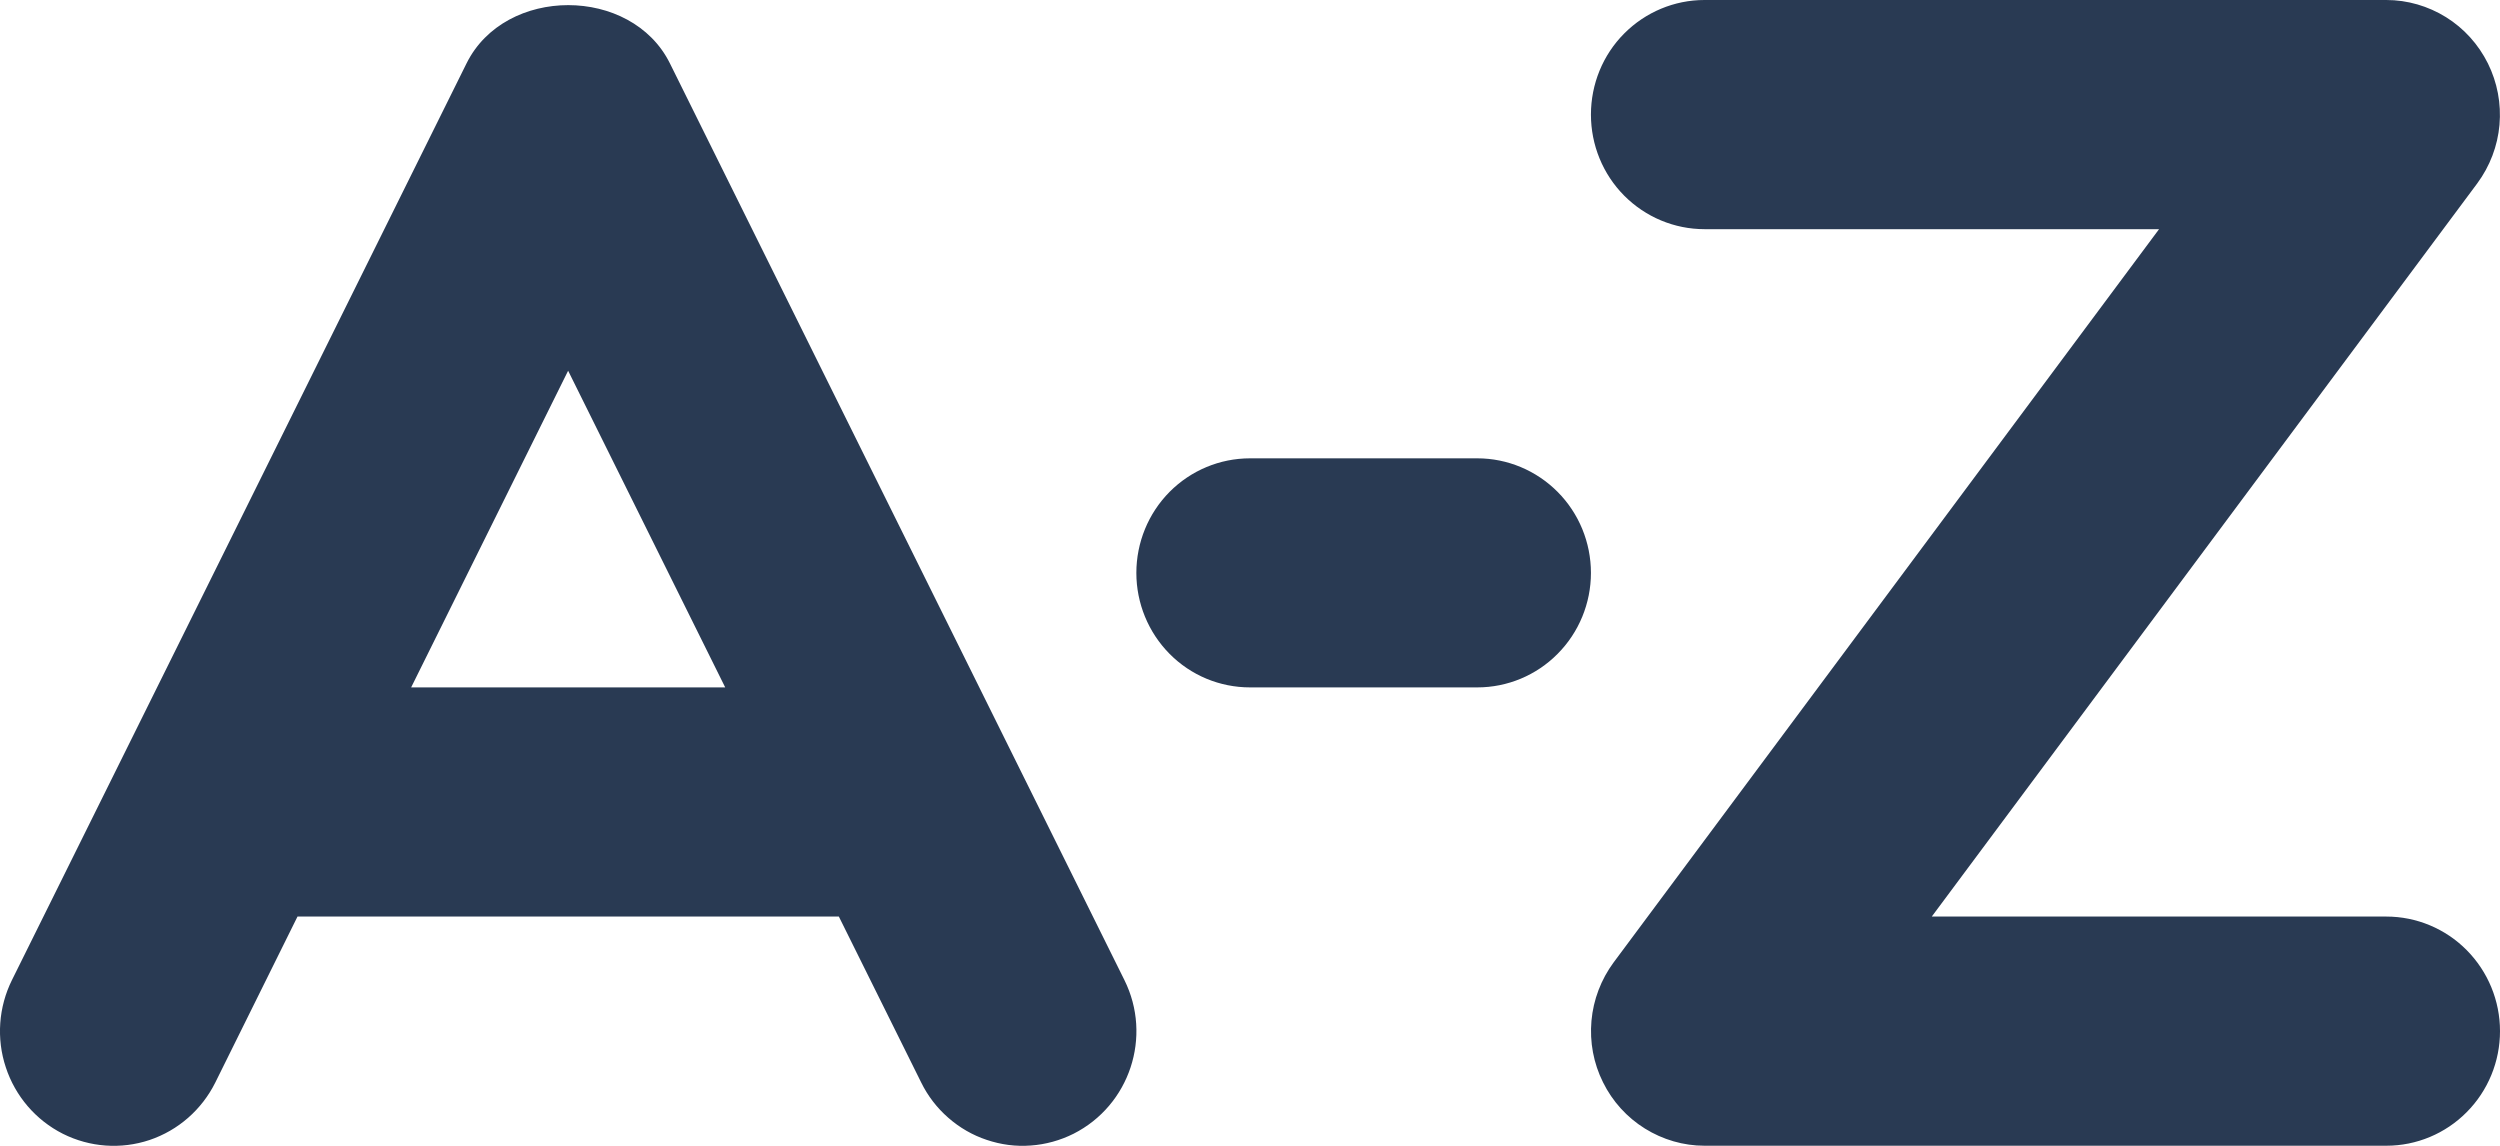 <svg width="24" height="11" viewBox="0 0 24 11" fill="none" xmlns="http://www.w3.org/2000/svg">
<path d="M10.794 9.408L6.431 0.608C6.061 -0.137 4.849 -0.137 4.479 0.608L0.115 9.408C-0.014 9.668 -0.036 9.971 0.056 10.247C0.147 10.524 0.344 10.753 0.603 10.884C0.862 11.014 1.161 11.036 1.436 10.944C1.711 10.851 1.937 10.653 2.067 10.392L2.856 8.799H8.053L8.843 10.391C8.906 10.52 8.995 10.636 9.103 10.73C9.211 10.825 9.337 10.898 9.473 10.943C9.609 10.989 9.752 11.008 9.895 10.997C10.038 10.987 10.178 10.948 10.306 10.884C10.845 10.611 11.064 9.951 10.794 9.408ZM3.947 6.599L5.454 3.559L6.962 6.599H3.947ZM22.909 10.999H16.363C16.161 10.999 15.963 10.941 15.791 10.834C15.619 10.727 15.479 10.573 15.389 10.39C15.298 10.208 15.26 10.004 15.278 9.8C15.296 9.597 15.37 9.403 15.491 9.239L20.727 2.2H16.363C16.074 2.2 15.797 2.084 15.592 1.878C15.387 1.671 15.273 1.392 15.273 1.1C15.273 0.808 15.387 0.528 15.592 0.322C15.797 0.116 16.074 0 16.363 0H22.909C23.111 0 23.31 0.058 23.482 0.165C23.654 0.272 23.793 0.426 23.884 0.609C23.974 0.791 24.013 0.995 23.995 1.199C23.977 1.402 23.903 1.596 23.782 1.76L18.545 8.799H22.909C23.198 8.799 23.476 8.915 23.68 9.121C23.885 9.328 24 9.607 24 9.899C24 10.191 23.885 10.471 23.68 10.677C23.476 10.883 23.198 10.999 22.909 10.999ZM14.182 6.599H12C11.71 6.599 11.433 6.484 11.228 6.277C11.024 6.071 10.909 5.791 10.909 5.5C10.909 5.208 11.024 4.928 11.228 4.722C11.433 4.516 11.71 4.4 12 4.4H14.182C14.471 4.4 14.748 4.516 14.953 4.722C15.158 4.928 15.273 5.208 15.273 5.5C15.273 5.791 15.158 6.071 14.953 6.277C14.748 6.484 14.471 6.599 14.182 6.599Z" fill="#293A53"/>
</svg>
